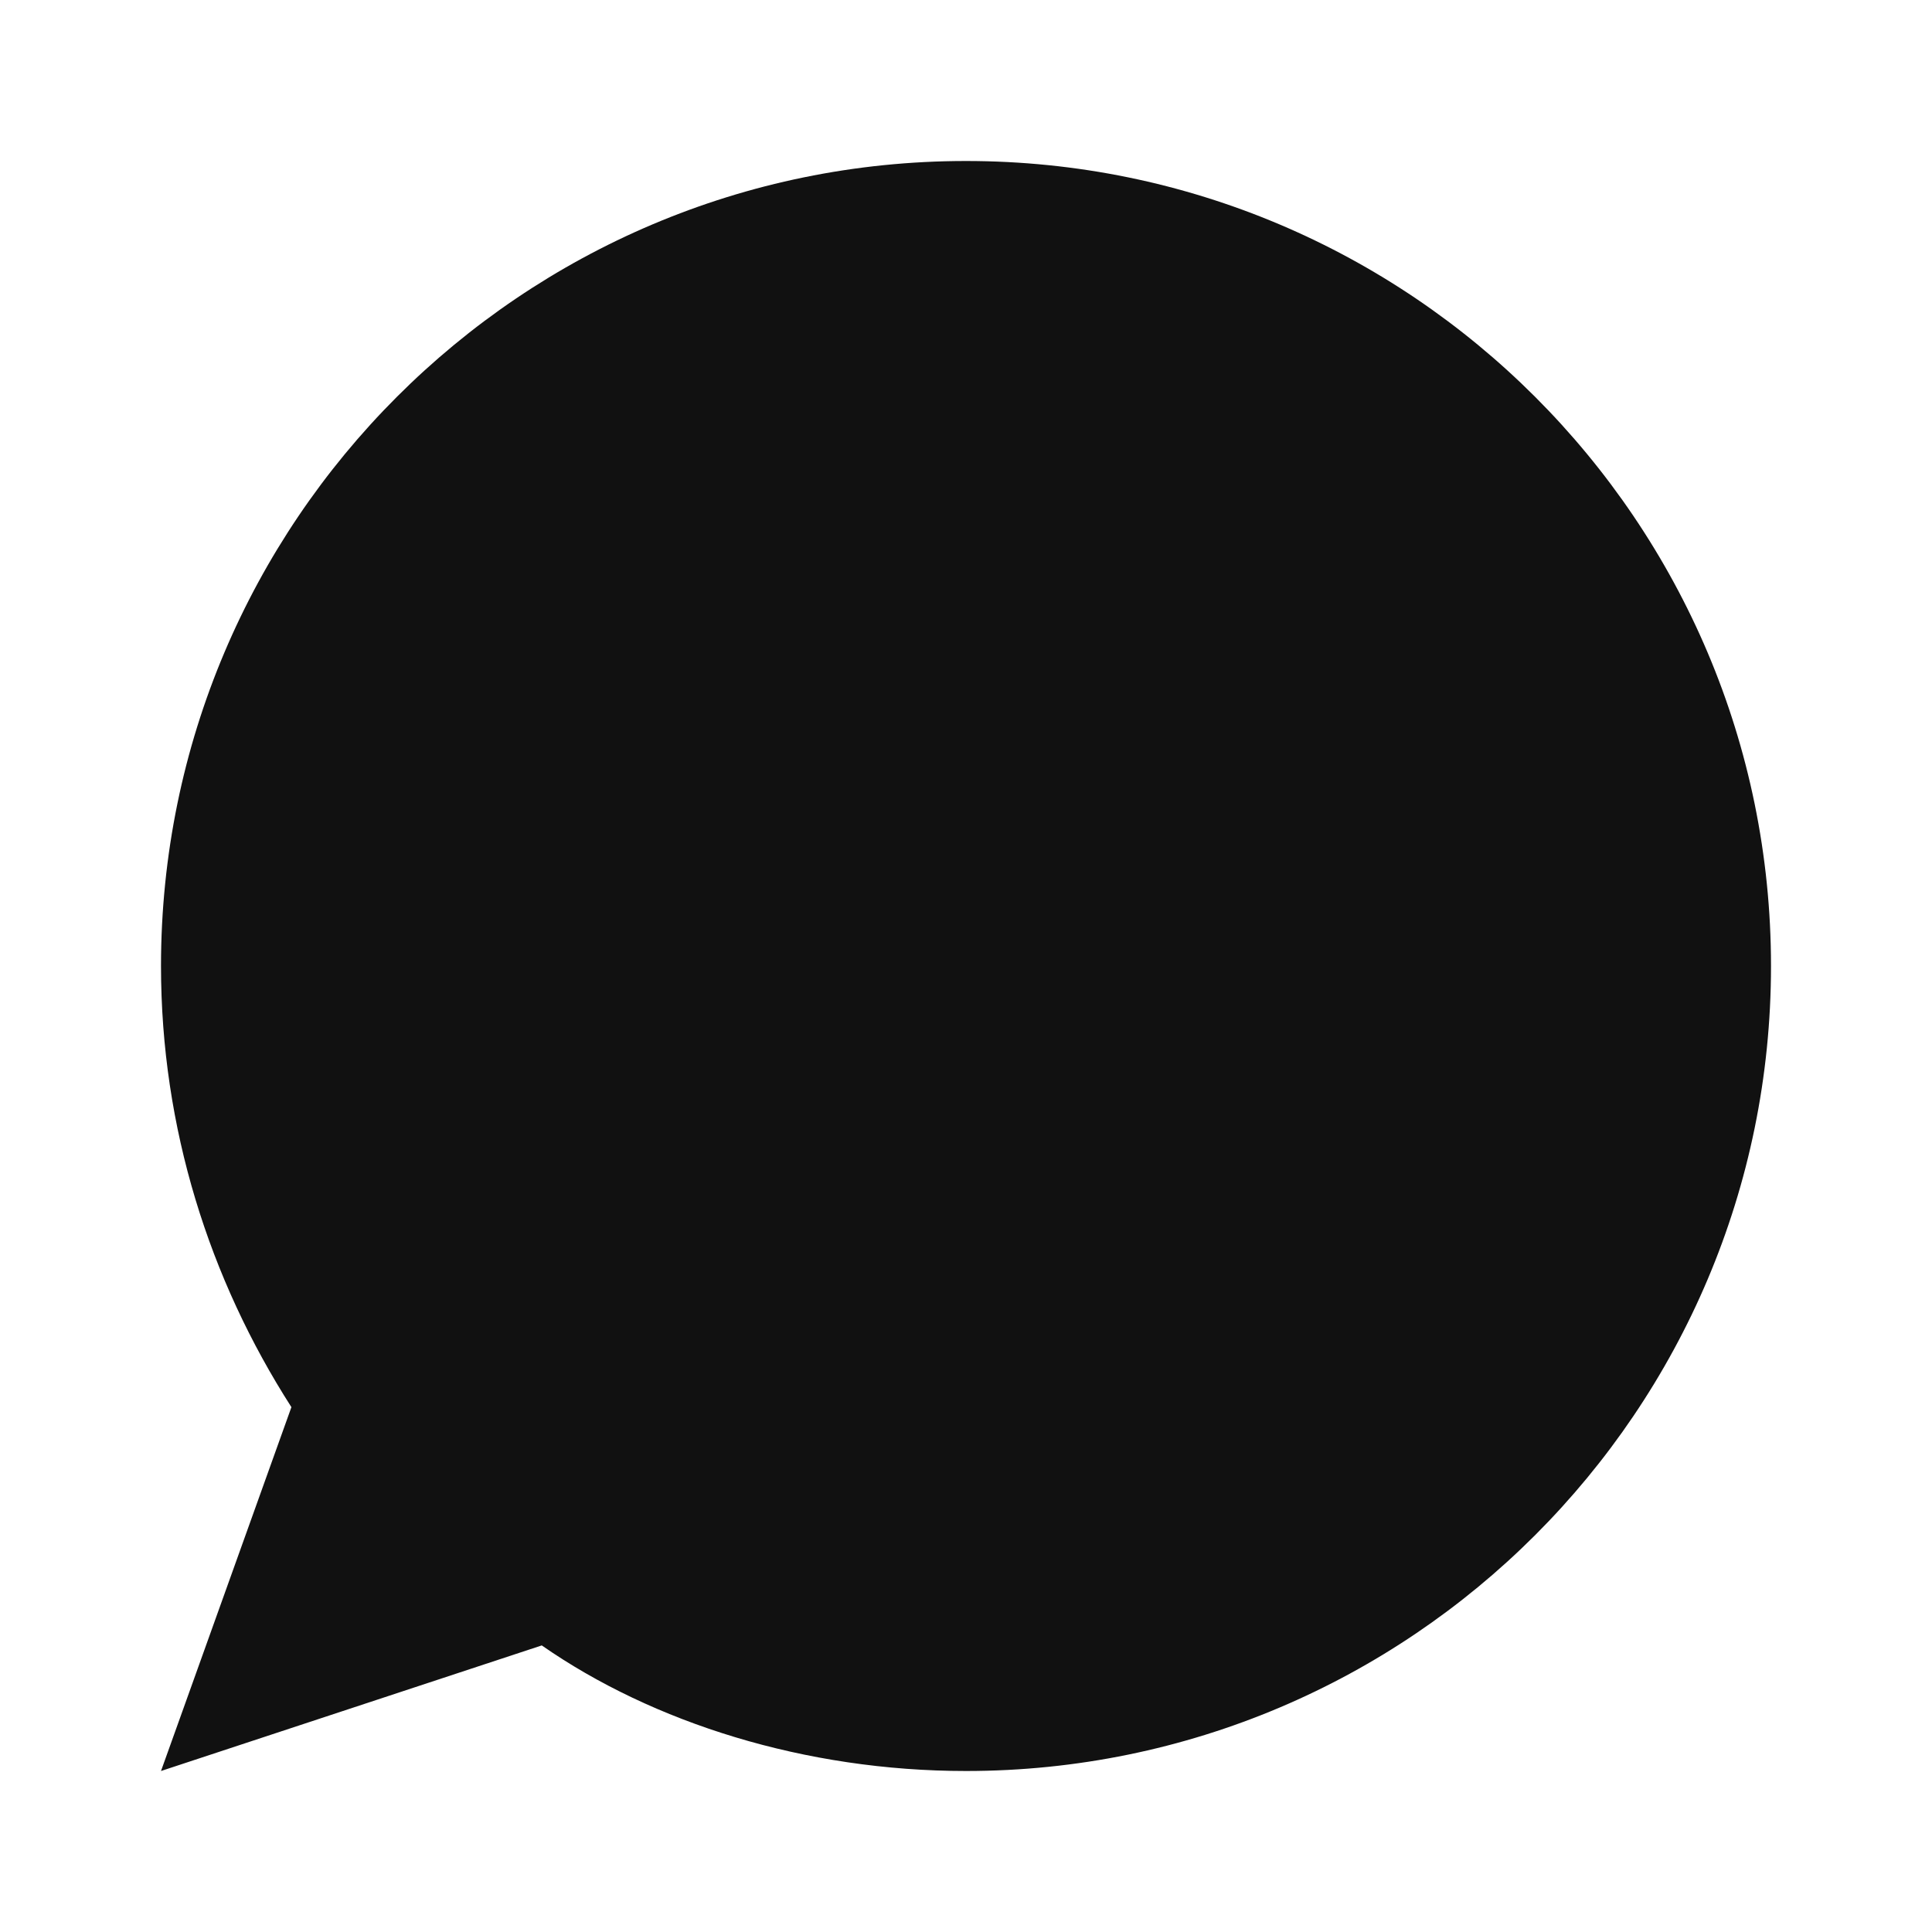 <svg xmlns="http://www.w3.org/2000/svg" viewBox="0 0 24 24">
<path fill="#111" d="M12 2C6.48 2 2 6.48 2 12c0 2.01.6 3.89 1.62 5.48L2 22l4.73-1.56C8.11 21.4 10 22 12 22c5.52 0 10-4.48 10-10S17.52 2 12 2z"/>
</svg>